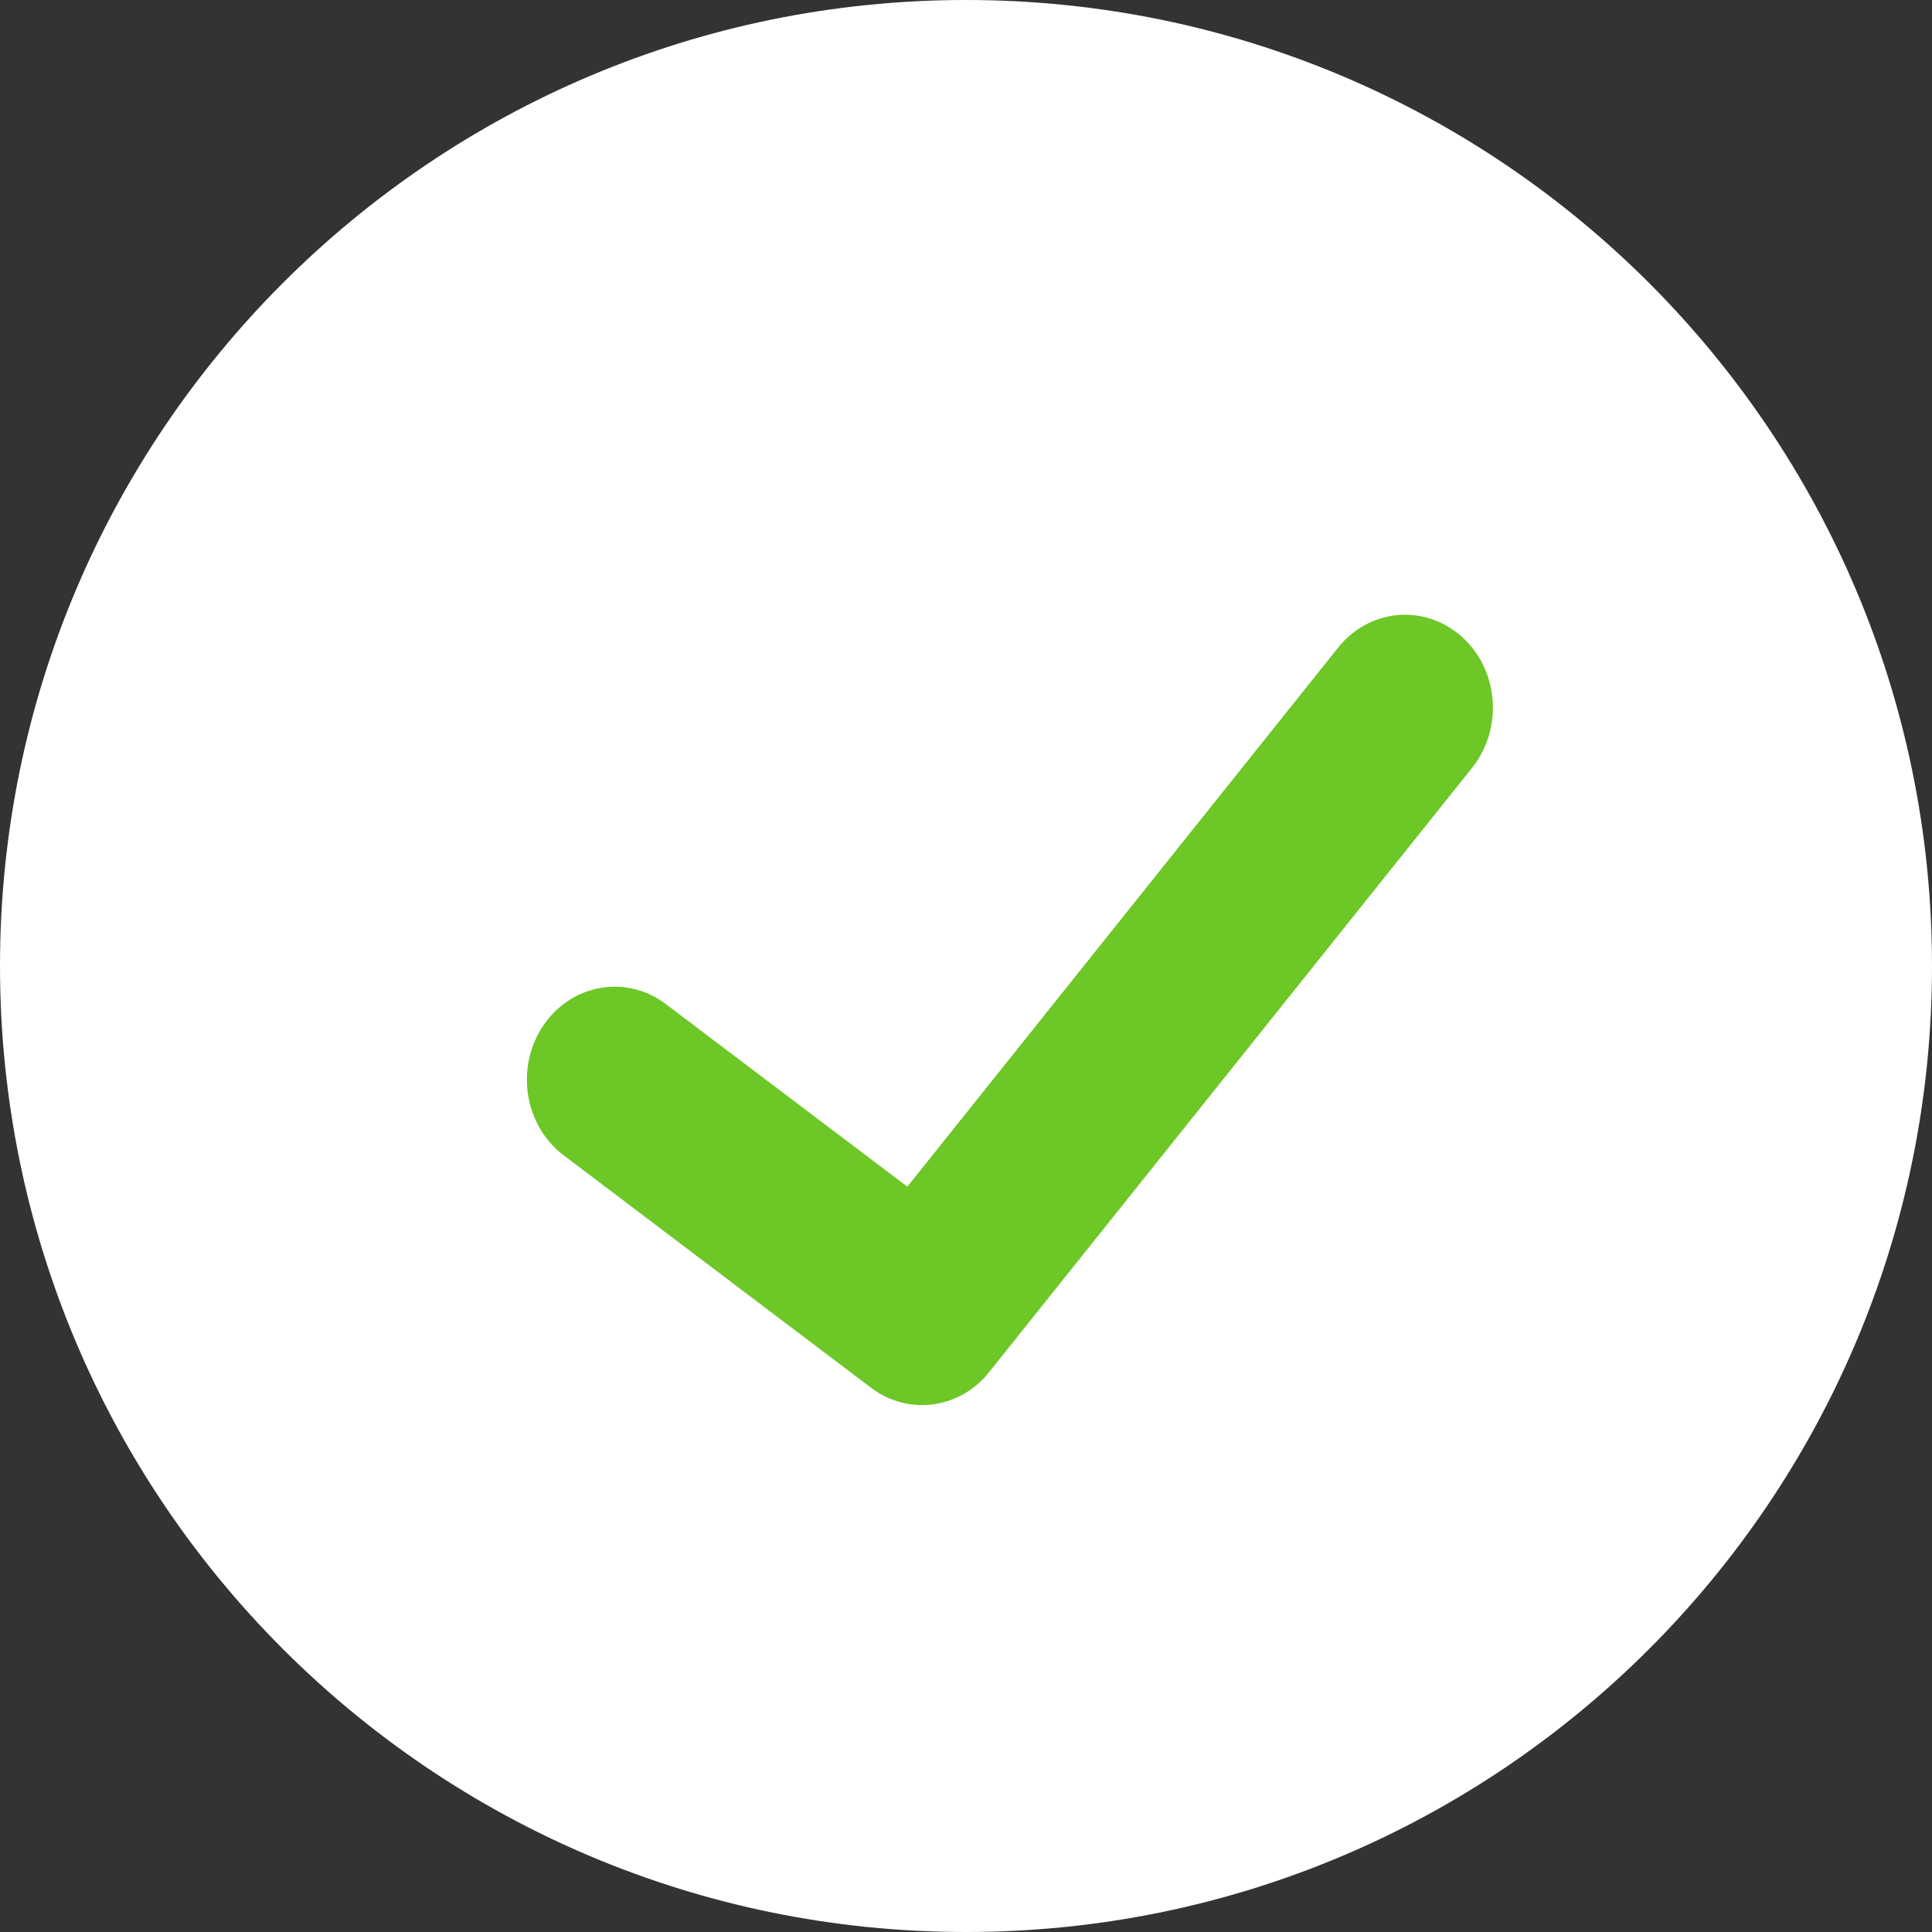 <?xml version="1.0" encoding="UTF-8"?>
<svg width="22px" height="22px" viewBox="0 0 22 22" version="1.1" xmlns="http://www.w3.org/2000/svg" xmlns:xlink="http://www.w3.org/1999/xlink">
    <rect x="0" y="0" width="22" height="22" fill="#333333" stroke="none"/>
    <!-- Generator: Sketch 55.2 (78181) - https://sketchapp.com -->
    <title>Group</title>
    <desc>Created with Sketch.</desc>
    <g id="Symbols" stroke="none" stroke-width="1" fill="none" fill-rule="evenodd">
        <g id="atoms/icons/56/a-ic-56-product" transform="translate(-34, -32)" fill-rule="nonzero">
            <g id="Group" transform="translate(34, 32)">
                <path d="M11,0 C4.925,0 0,4.925 0,11 C0,17.075 4.925,22 11,22 C17.075,22 22,17.075 22,11 C22,4.925 17.075,0 11,0 Z" id="Path" fill="#FFFFFF"></path>
                <path d="M7.581,11.433 C7.132,11.093 6.507,11.203 6.186,11.679 C5.865,12.155 5.969,12.816 6.419,13.156 L9.919,15.803 C10.342,16.123 10.927,16.046 11.263,15.625 L16.763,8.743 C17.12,8.296 17.068,7.628 16.646,7.251 C16.224,6.873 15.593,6.929 15.237,7.375 L10.332,13.513 L7.581,11.433 Z" id="Path-5" fill="#6CC727"></path>
            </g>
        </g>
    </g>
</svg>